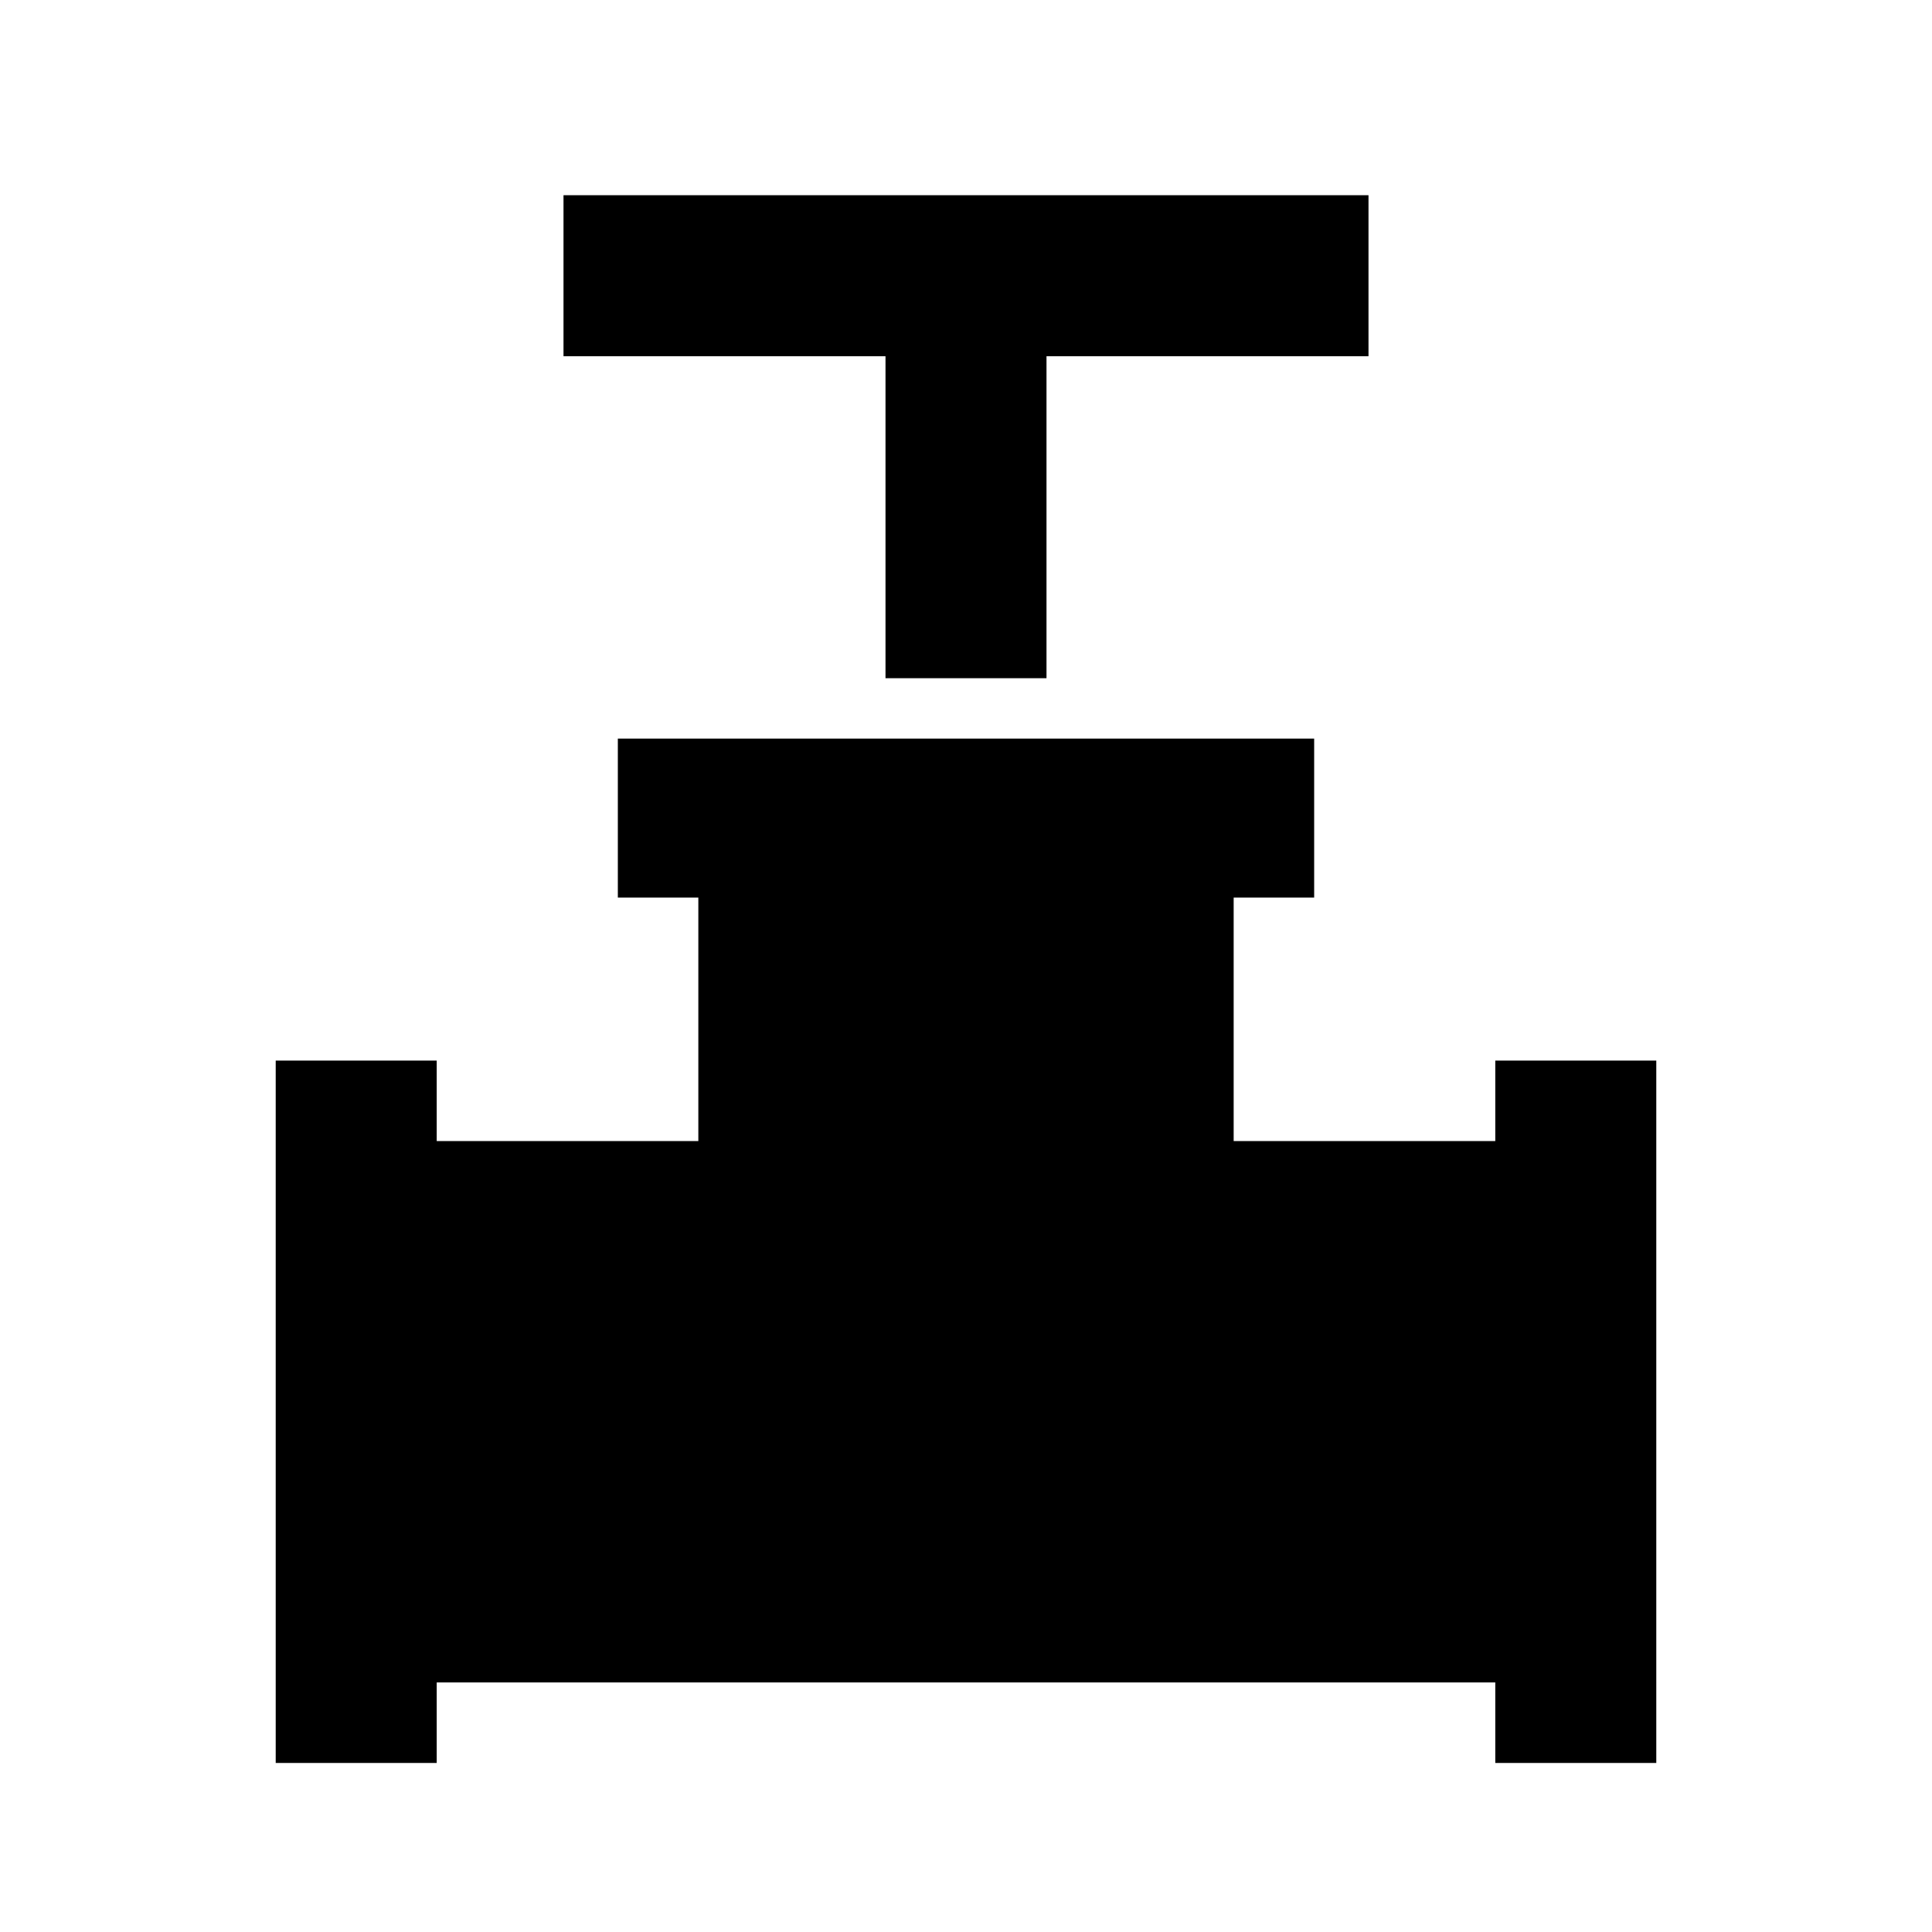 <svg xmlns="http://www.w3.org/2000/svg" width="48" height="48" viewBox="0 0 48 48"><path d="M22 16.85v-8h-8v-4h20v4h-8v8ZM6.85 43.8V26.35h4v2h6.5V22.3h-2v-3.95h17.3v3.95h-2v6.05h6.5v-2h4V43.8h-4v-2h-26.3v2Z"/></svg>